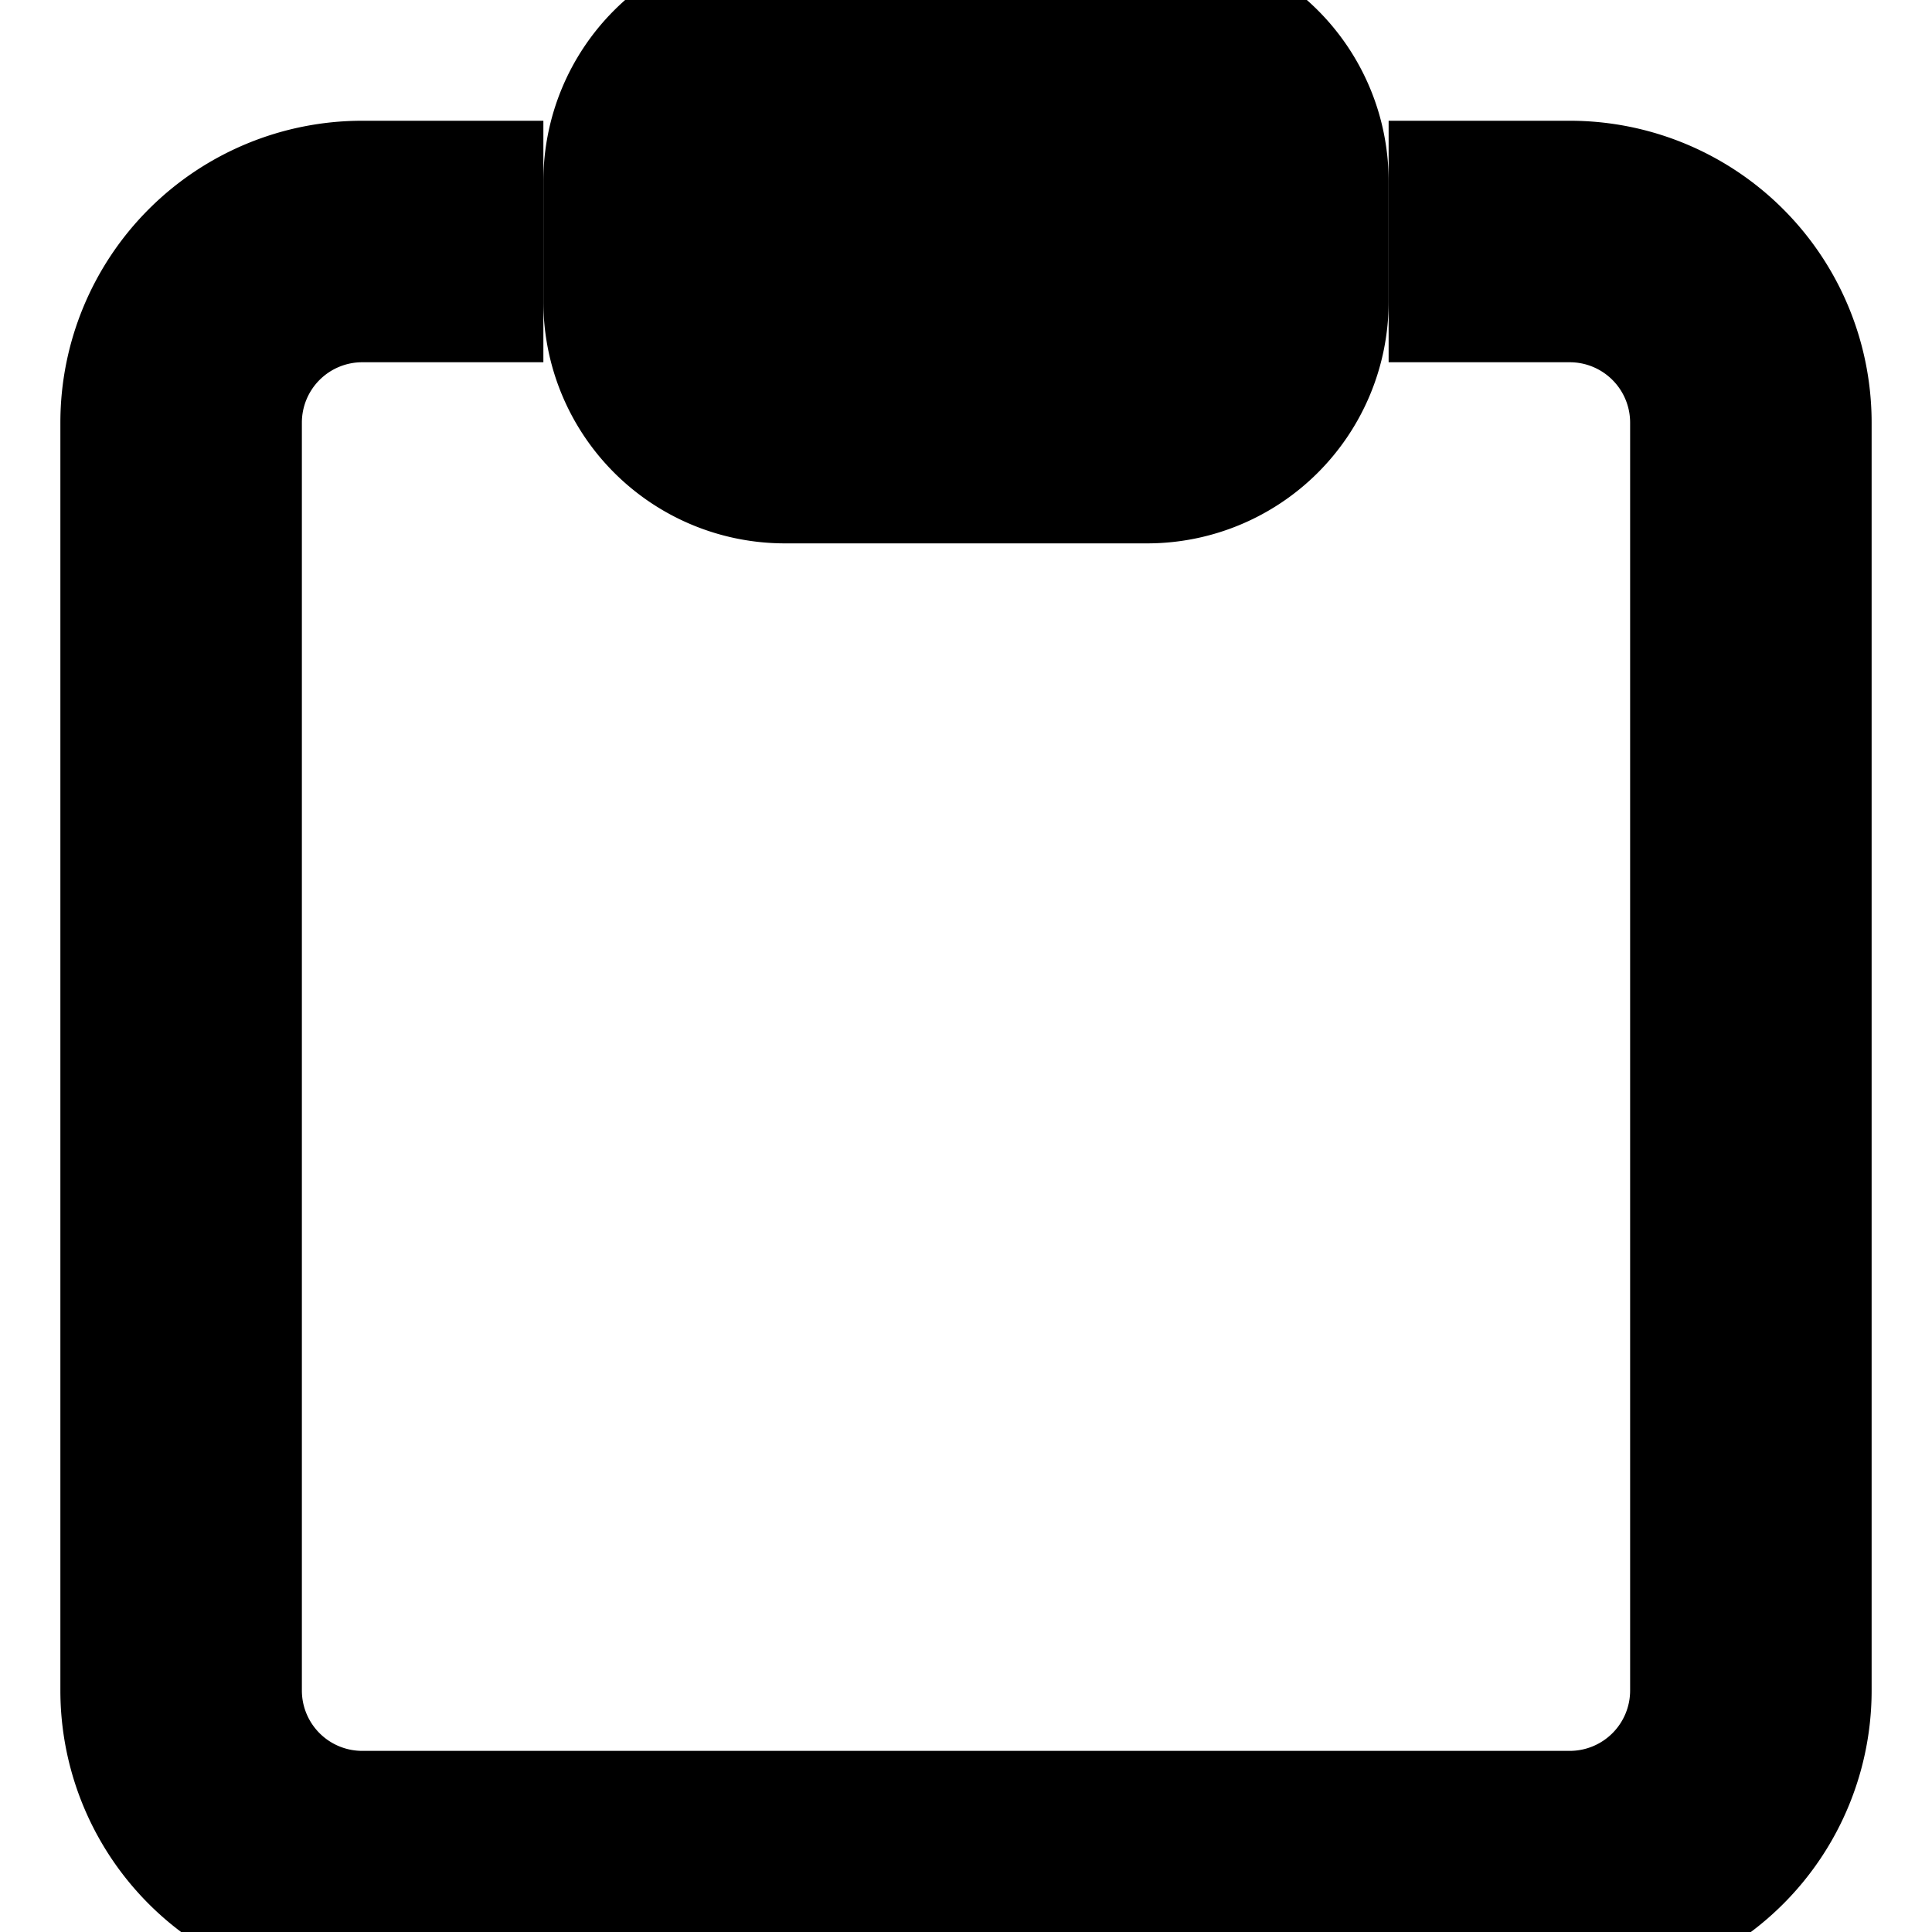 <svg
	stroke='currentColor'
	fill='currentColor'
	strokeWidth='.25px'
	viewBox='0 0 16 16'
	height='1.25em'
	width='1.25em'
	xmlns='http://www.w3.org/2000/svg'
>
	<path
		clipRule="evenodd"
		fillRule="evenodd"
		d="M4 1.5H3a2 2 0 00-2 2V14a2 2 0 002 2h10a2 2 0 002-2V3.5a2 2 0 00-2-2h-1v1h1a1 1 0 011 1V14a1 1 0 01-1 1H3a1 1 0 01-1-1V3.5a1 1 0 011-1h1v-1z"
		/>
		<path
		clipRule="evenodd"
		fillRule="evenodd"
		d="M9.5 1h-3a.5.5 0 00-.5.5v1a.5.5 0 00.5.5h3a.5.5 0 00.5-.5v-1a.5.5 0 00-.5-.5zm-3-1A1.5 1.5 0 005 1.5v1A1.5 1.5 0 006.5 4h3A1.5 1.5 0 0011 2.5v-1A1.5 1.5 0 009.5 0h-3z"
	/>
</svg>
